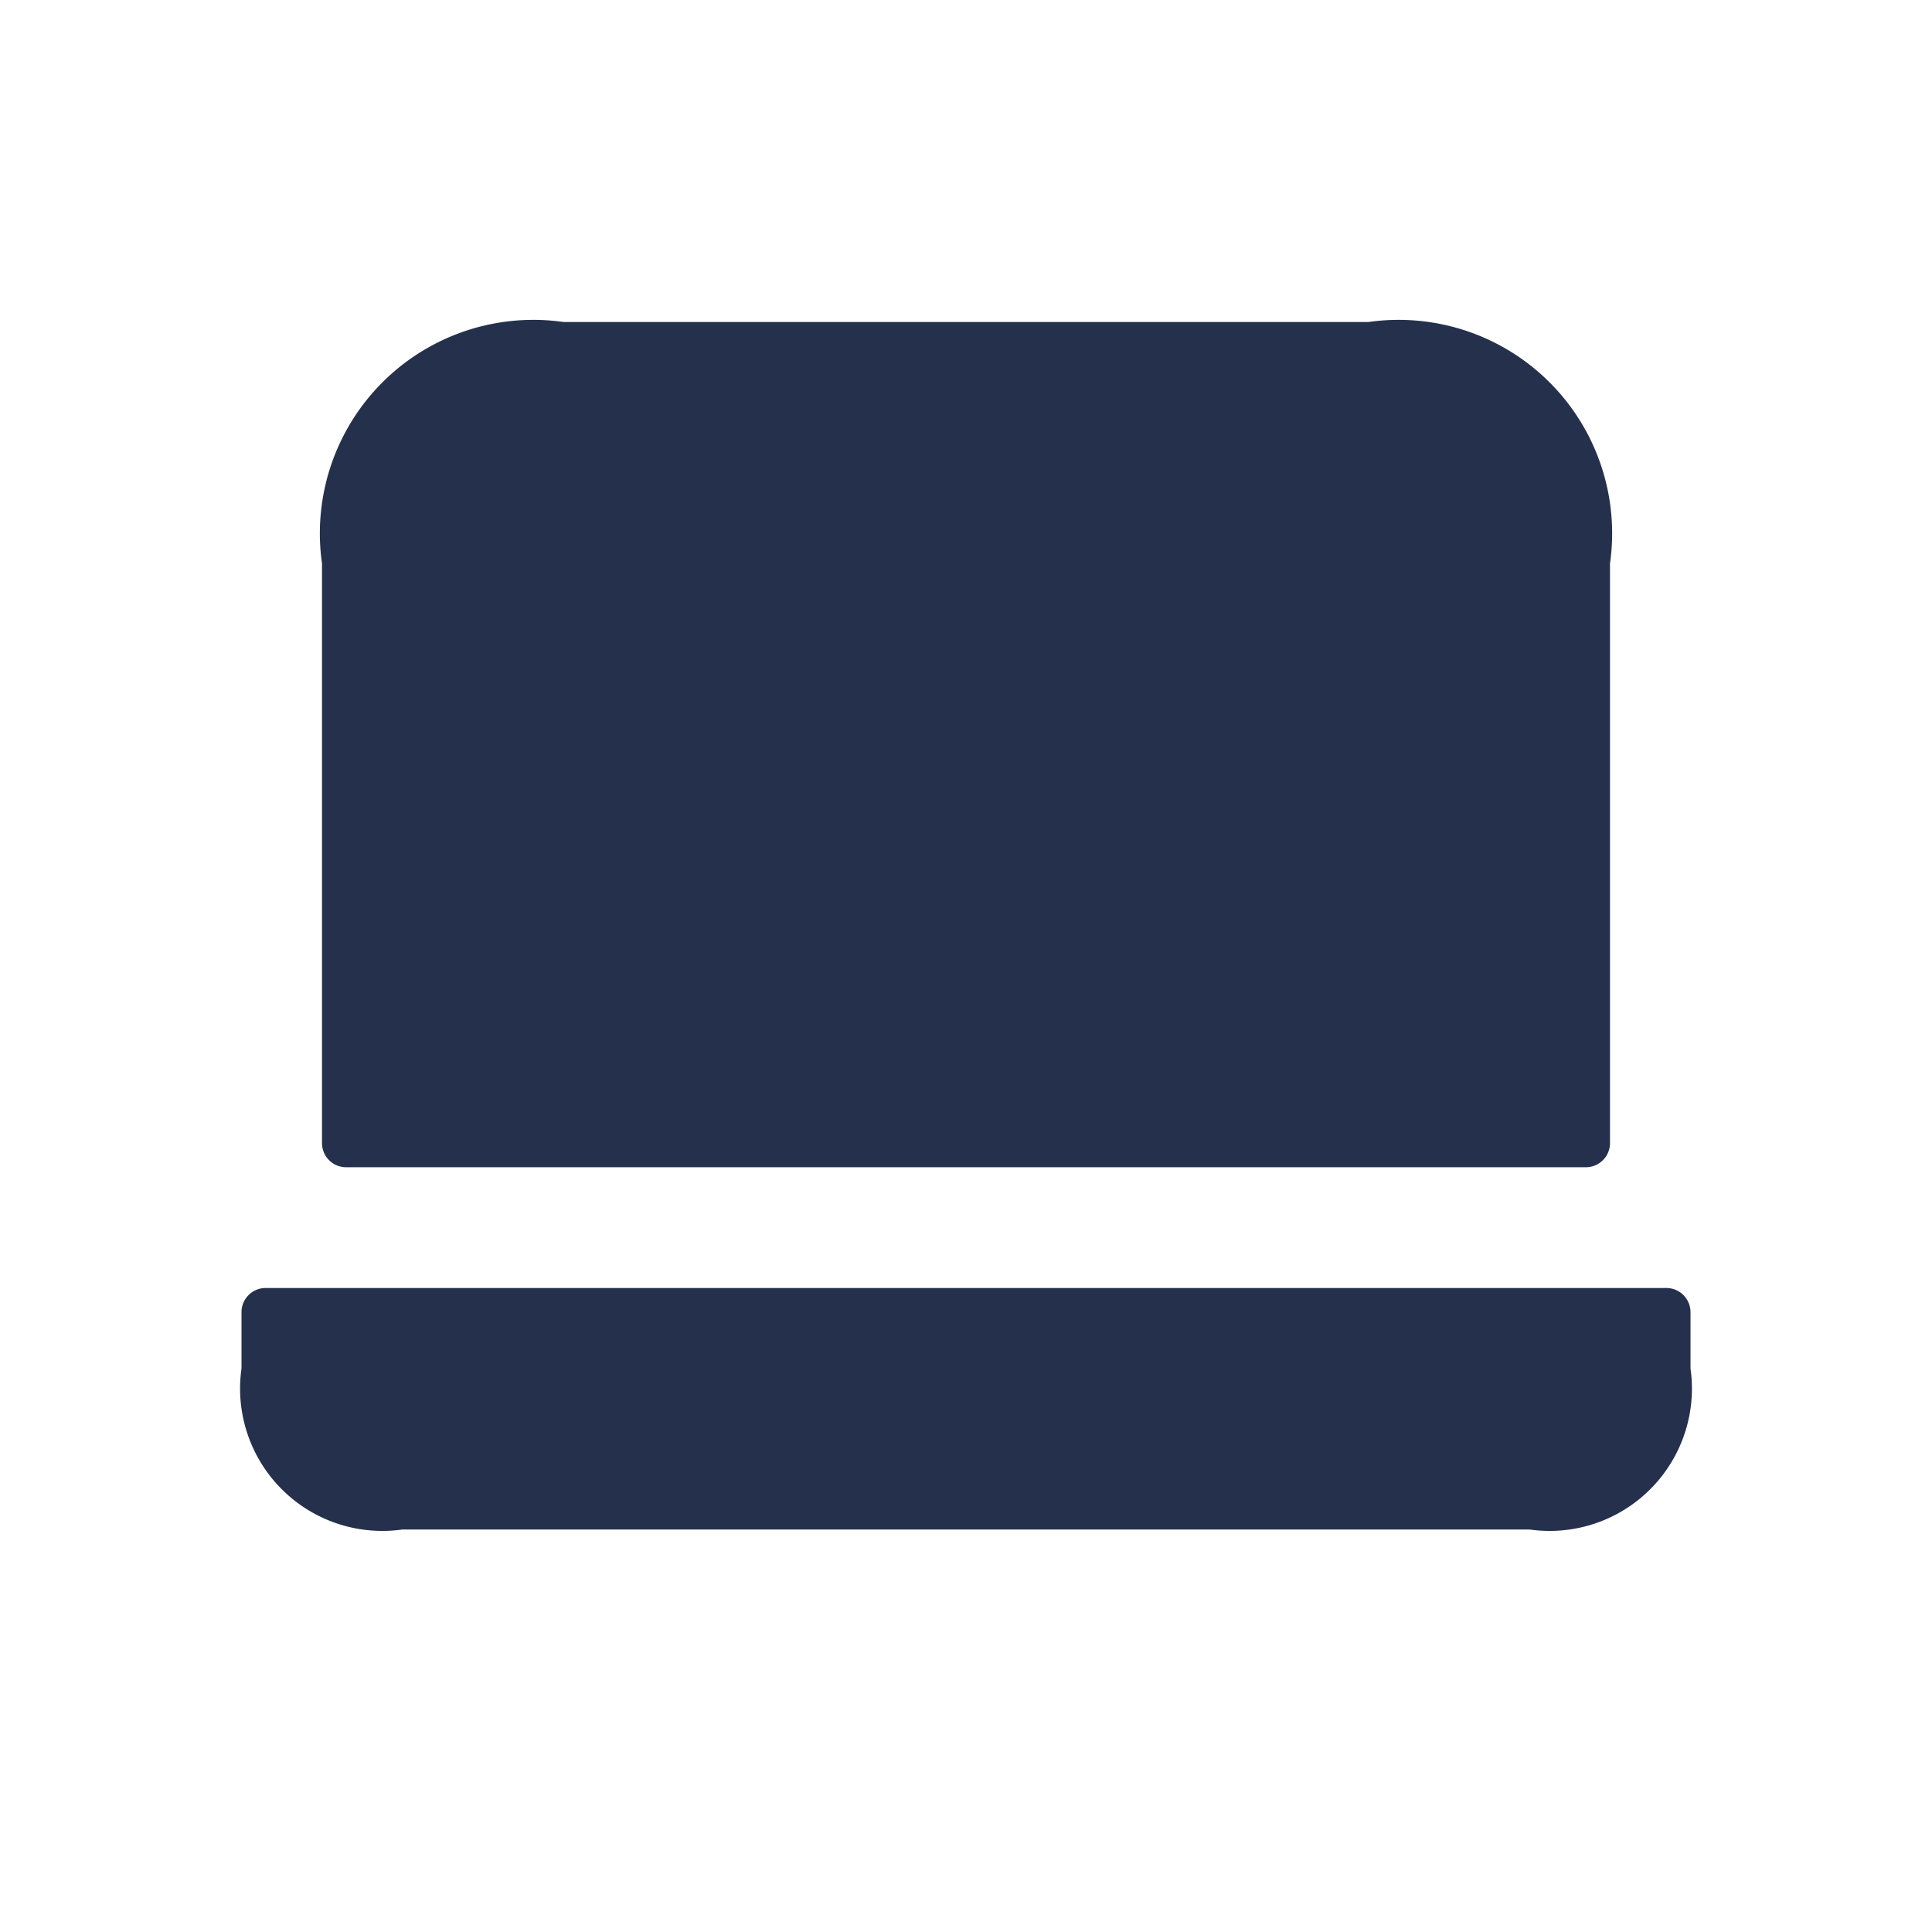 <svg id="Layer" xmlns="http://www.w3.org/2000/svg" viewBox="0 0 24 24"><defs><style>.cls-1{fill:#25314c;}</style></defs><path id="laptop" class="cls-1" d="M20,7v7.2a.3.3,0,0,1-.3.3H4.3a.3.3,0,0,1-.3-.3V7A2.652,2.652,0,0,1,7,4H17A2.652,2.652,0,0,1,20,7Zm.7,9H3.3a.3.3,0,0,0-.3.3V17a1.768,1.768,0,0,0,2,2H19a1.768,1.768,0,0,0,2-2v-.7A.3.3,0,0,0,20.7,16Z"/></svg>